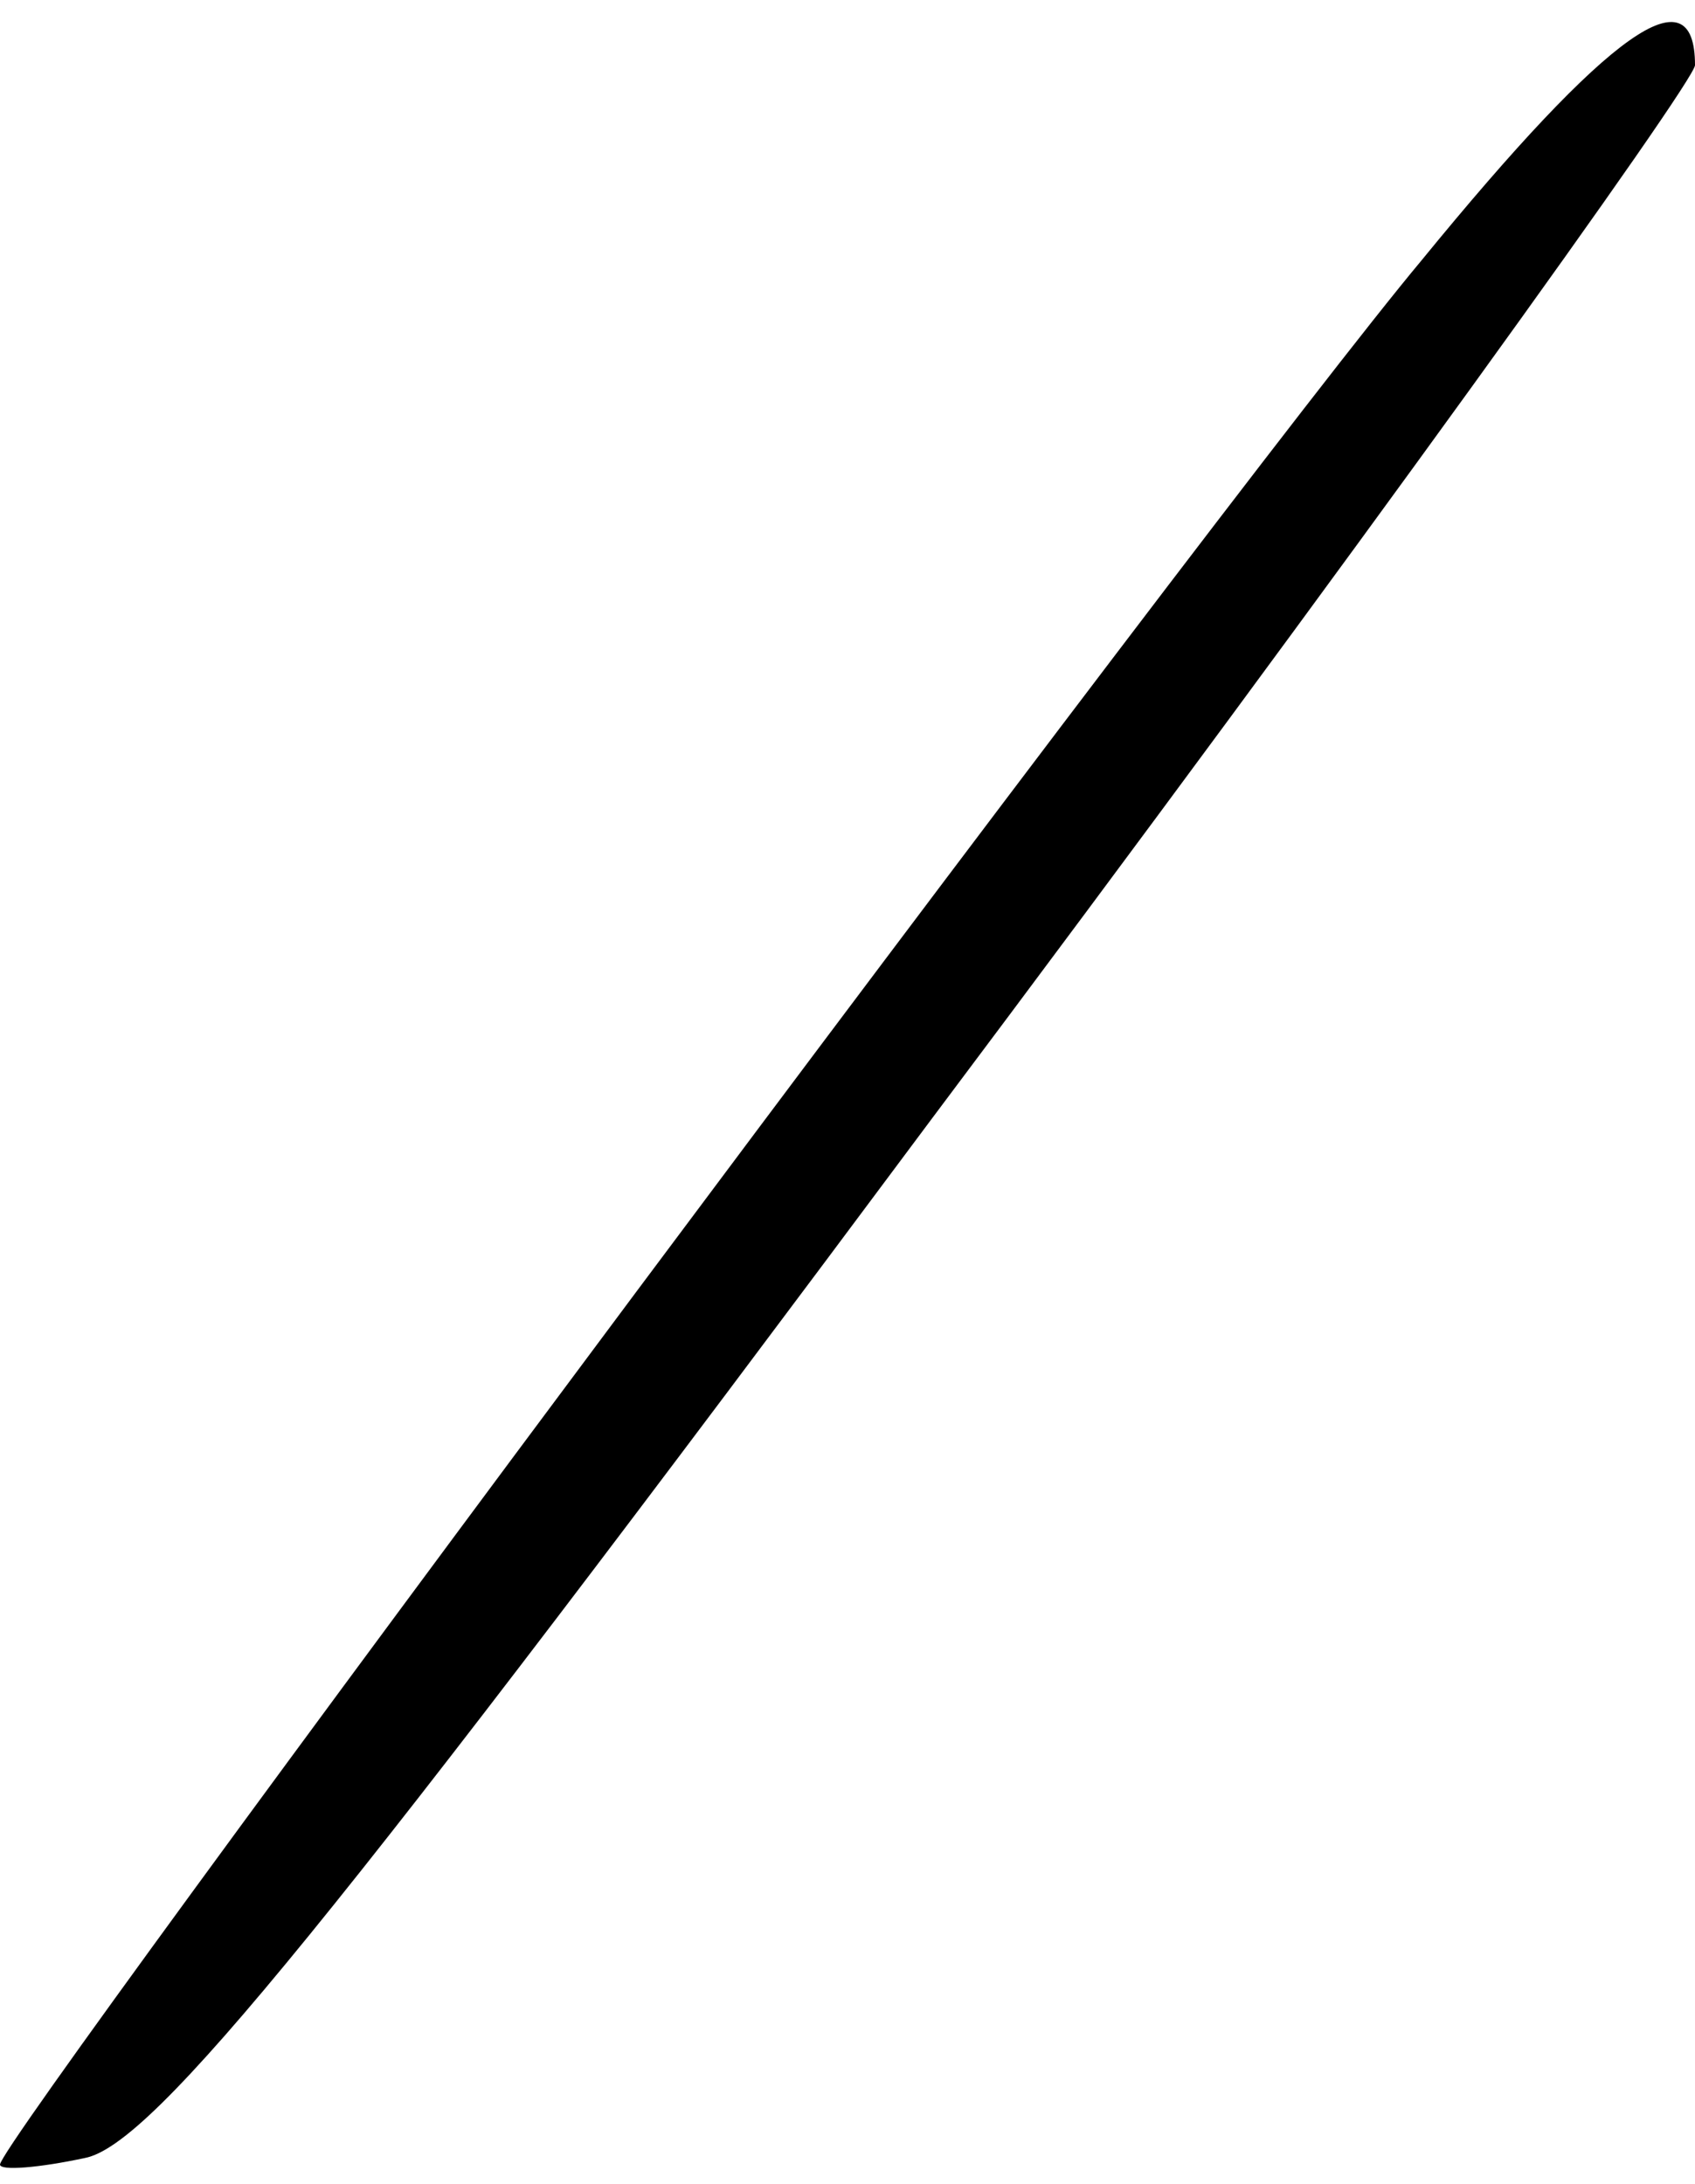 <?xml version="1.0" standalone="no"?>
<!DOCTYPE svg PUBLIC "-//W3C//DTD SVG 20010904//EN"
 "http://www.w3.org/TR/2001/REC-SVG-20010904/DTD/svg10.dtd">
<svg version="1.0" xmlns="http://www.w3.org/2000/svg"
 width="52pt" height="67pt" viewBox="0 0 52 67"
 preserveAspectRatio="xMidYMid meet">
<g transform="translate(0,67) scale(0.1,-0.1)"
fill="#000000" stroke="none">
<path fill="#000000" stroke="none" d="M436 590 c-61 -73 -436 -576 -436 -584
0 -2 12 -1 26 2 21 4 76 72 260 319 129 172 234 318 234 323 0 29 -26 11 -84
-60z"/>
</g>
</svg>
